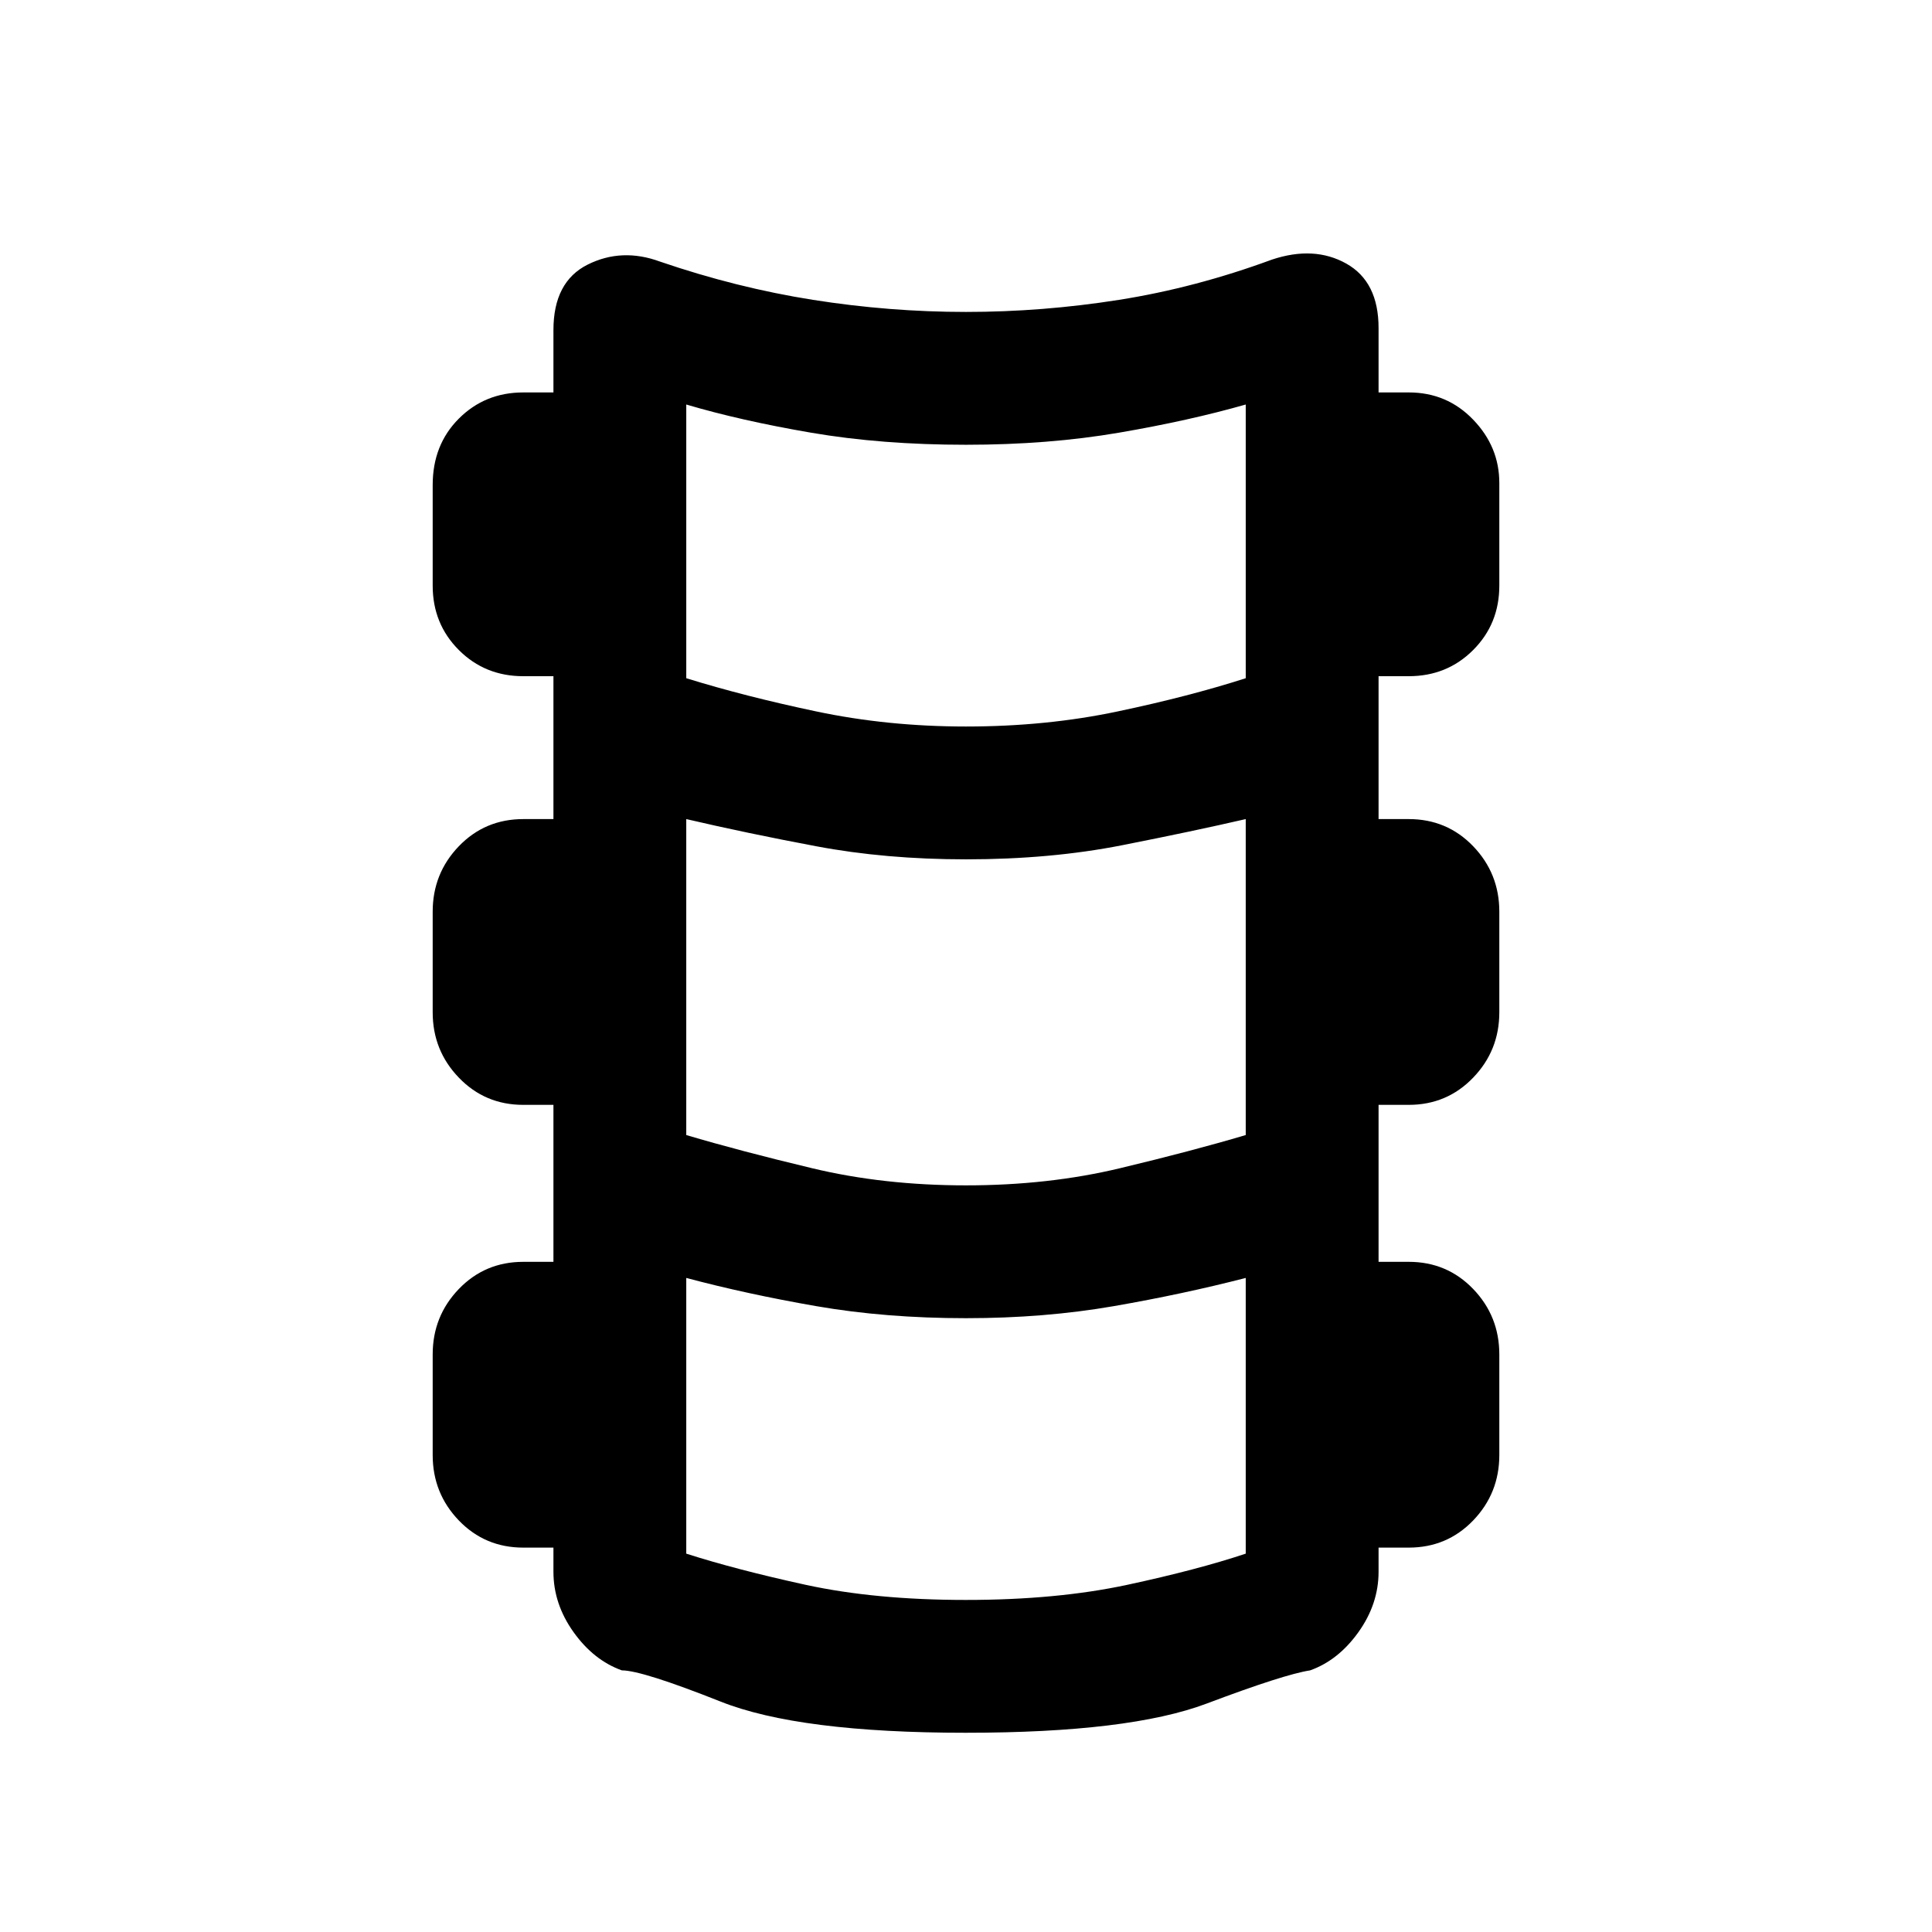 <svg xmlns="http://www.w3.org/2000/svg" height="24" width="24"><path d="M12 21.525q-2.075 0-3.05-.388-.975-.387-1.225-.387-.35-.125-.6-.475t-.25-.75v-.3H6.5q-.475 0-.8-.337-.325-.338-.325-.813v-1.25q0-.475.325-.813.325-.337.8-.337h.375v-1.95H6.5q-.475 0-.8-.338-.325-.337-.325-.812v-1.25q0-.475.325-.813.325-.337.8-.337h.375V8.4H6.5q-.475 0-.8-.325-.325-.325-.325-.8v-1.25q0-.5.325-.825.325-.325.8-.325h.375V4.1q0-.6.425-.813.425-.212.9-.037.95.325 1.9.475.95.15 1.9.15t1.9-.15q.95-.15 1.9-.5.525-.175.925.05.4.225.4.8v.8h.375q.475 0 .8.338.325.337.325.787v1.275q0 .475-.325.8-.325.325-.8.325h-.375v1.775h.375q.475 0 .8.337.325.338.325.813v1.25q0 .475-.325.812-.325.338-.8.338h-.375v1.95h.375q.475 0 .8.337.325.338.325.813v1.25q0 .475-.325.813-.325.337-.8.337h-.375v.3q0 .4-.25.75t-.6.475q-.325.05-1.287.413-.963.362-2.988.362Zm0-12.5q1 0 1.887-.188.888-.187 1.588-.412v-3.4q-.7.2-1.575.35-.875.15-1.9.15-1.05 0-1.925-.15t-1.55-.35v3.4q.725.225 1.612.412.888.188 1.863.188Zm0 5.7q1.025 0 1.913-.213.887-.212 1.562-.412v-3.925q-.65.15-1.537.325-.888.175-1.938.175-1 0-1.863-.163-.862-.162-1.612-.337V14.1q.675.2 1.563.412.887.213 1.912.213Zm0 5.15q1.125 0 2-.187.875-.188 1.475-.388v-3.425q-.775.2-1.637.35-.863.15-1.838.15-1 0-1.863-.15-.862-.15-1.612-.35V19.3q.625.2 1.487.388.863.187 1.988.187Z"/></svg>